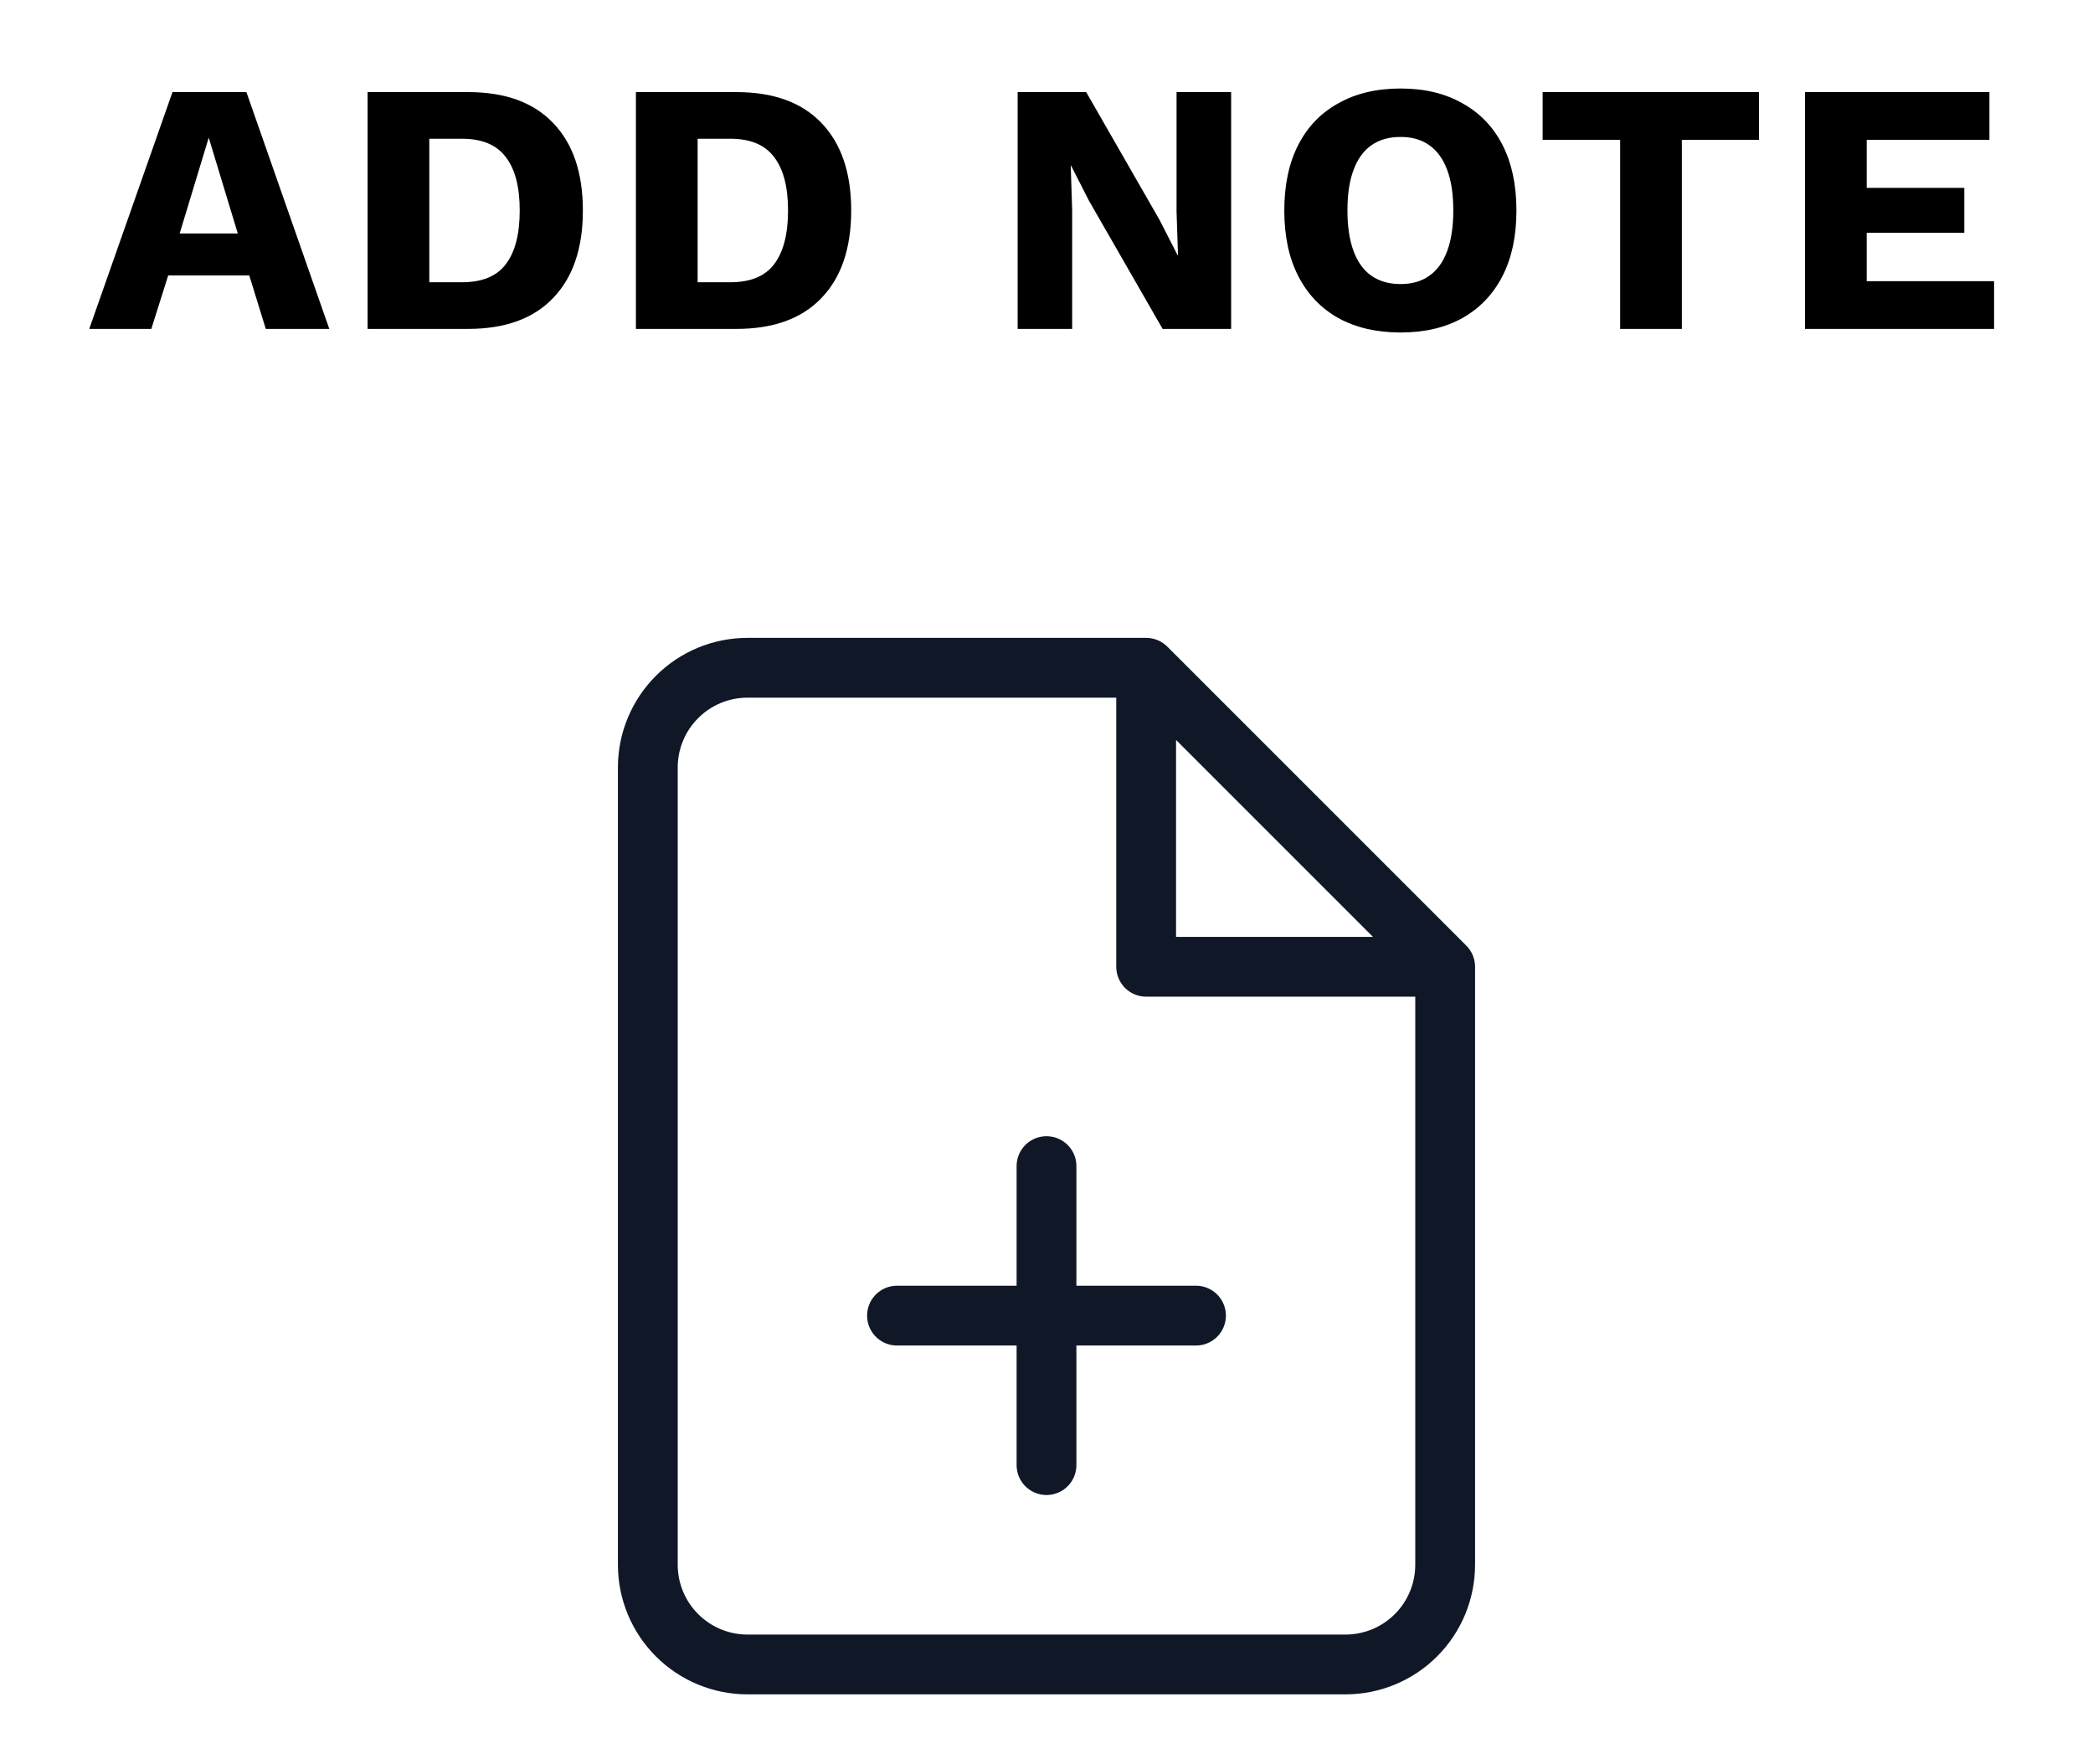 <svg width="70" height="59" viewBox="0 0 70 59" fill="none" xmlns="http://www.w3.org/2000/svg">
<path d="M11.013 11H8.889L8.337 9.212H5.625L5.061 11H2.985L5.769 3.08H8.241L11.013 11ZM6.009 7.808H7.953L6.981 4.604L6.009 7.808ZM15.654 3.08C16.894 3.08 17.842 3.424 18.498 4.112C19.162 4.8 19.494 5.776 19.494 7.04C19.494 8.304 19.162 9.28 18.498 9.968C17.842 10.656 16.894 11 15.654 11H12.294V3.08H15.654ZM15.45 9.44C16.122 9.44 16.61 9.24 16.914 8.84C17.226 8.432 17.382 7.832 17.382 7.04C17.382 6.248 17.226 5.652 16.914 5.252C16.61 4.844 16.122 4.64 15.45 4.64H14.358V9.44H15.45ZM24.628 3.08C25.868 3.08 26.816 3.424 27.472 4.112C28.136 4.8 28.468 5.776 28.468 7.04C28.468 8.304 28.136 9.28 27.472 9.968C26.816 10.656 25.868 11 24.628 11H21.268V3.08H24.628ZM24.424 9.44C25.096 9.44 25.584 9.24 25.888 8.84C26.2 8.432 26.356 7.832 26.356 7.04C26.356 6.248 26.2 5.652 25.888 5.252C25.584 4.844 25.096 4.64 24.424 4.64H23.332V9.44H24.424ZM41.175 3.08V11H38.883L36.422 6.716L35.822 5.54H35.81L35.858 7.004V11H34.035V3.08H36.327L38.786 7.364L39.386 8.54H39.398L39.35 7.076V3.08H41.175ZM46.841 2.96C47.641 2.96 48.329 3.124 48.905 3.452C49.489 3.772 49.937 4.236 50.249 4.844C50.561 5.452 50.717 6.184 50.717 7.04C50.717 7.896 50.561 8.628 50.249 9.236C49.937 9.844 49.489 10.312 48.905 10.64C48.329 10.96 47.641 11.12 46.841 11.12C46.041 11.12 45.349 10.96 44.765 10.64C44.181 10.312 43.733 9.844 43.421 9.236C43.109 8.628 42.953 7.896 42.953 7.04C42.953 6.184 43.109 5.452 43.421 4.844C43.733 4.236 44.181 3.772 44.765 3.452C45.349 3.124 46.041 2.96 46.841 2.96ZM46.841 4.58C46.457 4.58 46.133 4.672 45.869 4.856C45.605 5.04 45.405 5.316 45.269 5.684C45.133 6.044 45.065 6.496 45.065 7.04C45.065 7.576 45.133 8.028 45.269 8.396C45.405 8.764 45.605 9.04 45.869 9.224C46.133 9.408 46.457 9.5 46.841 9.5C47.225 9.5 47.545 9.408 47.801 9.224C48.065 9.04 48.265 8.764 48.401 8.396C48.537 8.028 48.605 7.576 48.605 7.04C48.605 6.496 48.537 6.044 48.401 5.684C48.265 5.316 48.065 5.04 47.801 4.856C47.545 4.672 47.225 4.58 46.841 4.58ZM58.829 3.08V4.676H56.249V11H54.185V4.676H51.593V3.08H58.829ZM60.368 11V3.08H66.536V4.676H62.432V6.284H65.696V7.784H62.432V9.404H66.692V11H60.368Z" fill="black"/>
<path d="M38.333 22.333H25C24.116 22.333 23.268 22.684 22.643 23.31C22.018 23.935 21.666 24.783 21.666 25.667V52.333C21.666 53.217 22.018 54.065 22.643 54.69C23.268 55.316 24.116 55.667 25 55.667H45C45.884 55.667 46.732 55.316 47.357 54.69C47.982 54.065 48.333 53.217 48.333 52.333V32.333M38.333 22.333L48.333 32.333M38.333 22.333V32.333H48.333M35 49V39M30 44H40" stroke="#101828" stroke-width="2" stroke-linecap="round" stroke-linejoin="round"/>
</svg>
